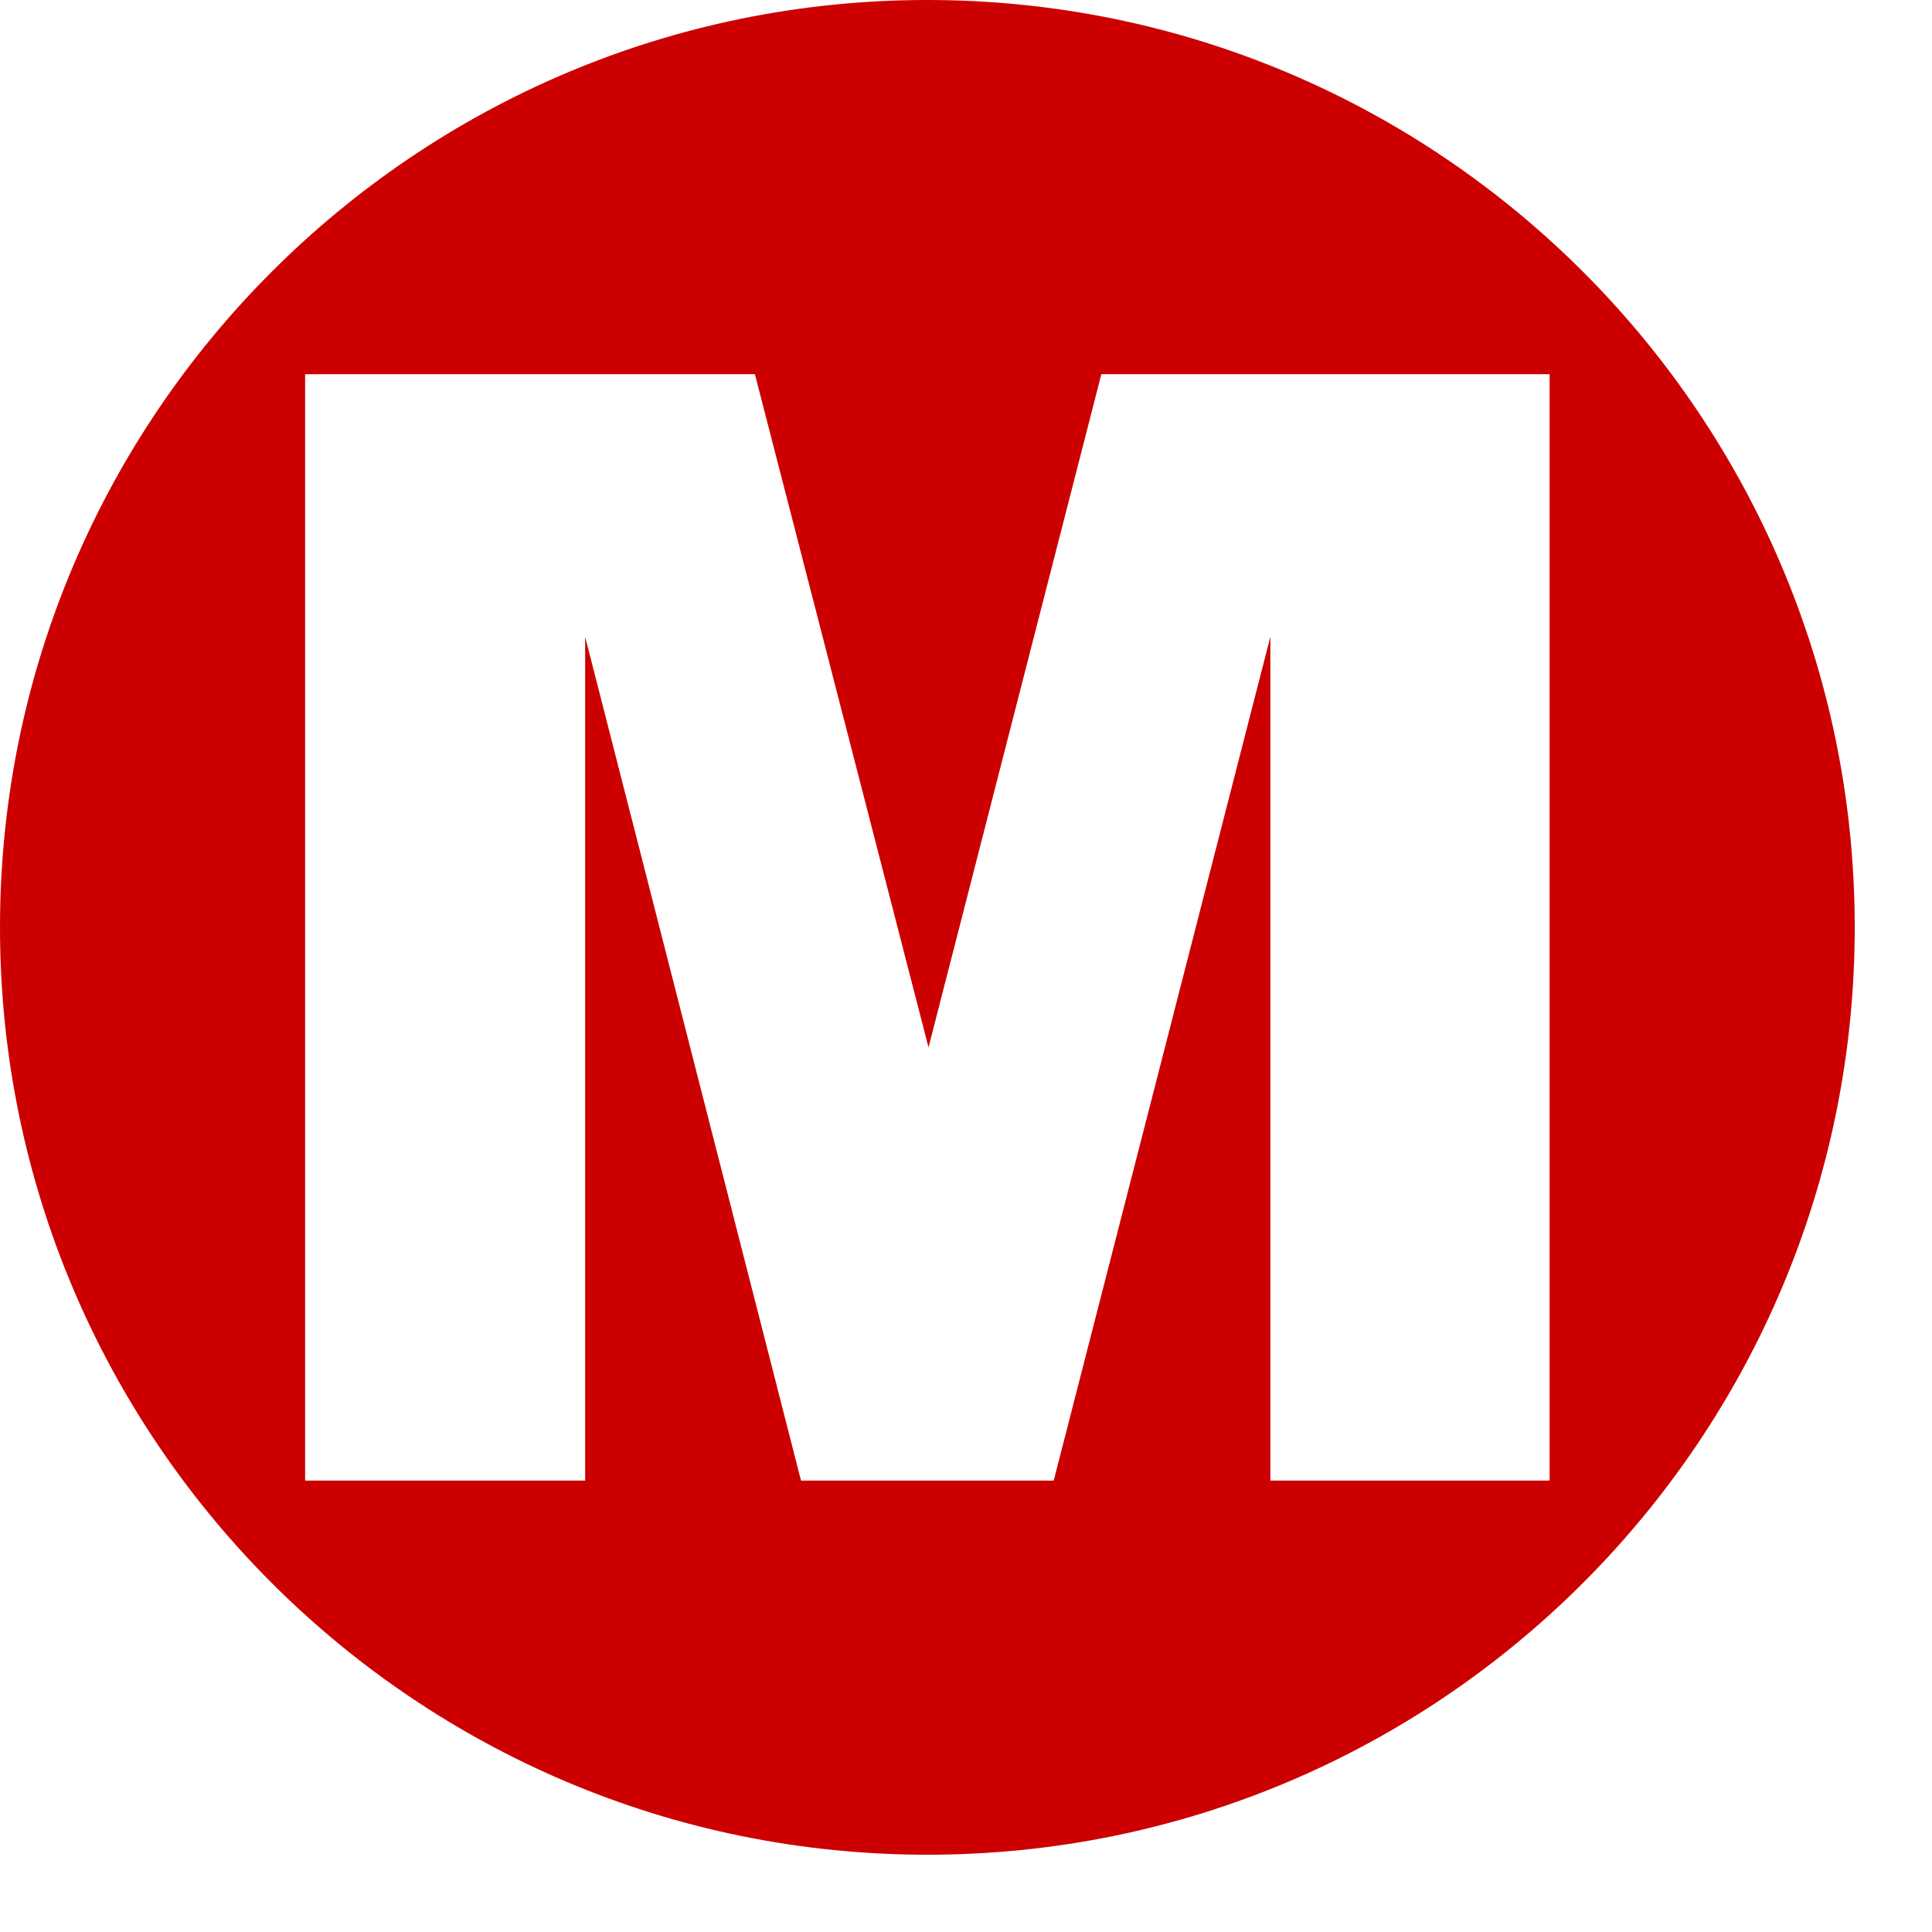 <?xml version="1.0" encoding="UTF-8" standalone="no"?><!DOCTYPE svg PUBLIC "-//W3C//DTD SVG 1.1//EN" "http://www.w3.org/Graphics/SVG/1.1/DTD/svg11.dtd"><svg width="100%" height="100%" viewBox="0 0 15 15" version="1.1" xmlns="http://www.w3.org/2000/svg" xmlns:xlink="http://www.w3.org/1999/xlink" xml:space="preserve" xmlns:serif="http://www.serif.com/" style="fill-rule:evenodd;clip-rule:evenodd;stroke-linejoin:round;stroke-miterlimit:2;"><path d="M7.2,0c3.974,0 7.2,3.226 7.2,7.2c-0,3.974 -3.226,7.2 -7.2,7.2c-3.974,-0 -7.2,-3.226 -7.2,-7.2c0,-3.974 3.226,-7.2 7.2,-7.2Zm-4.831,2.905l3.492,0l1.348,5.227l1.342,-5.227l3.48,0l0,8.59l-2.168,-0l0,-6.551l-1.682,6.551l-1.962,-0l-1.676,-6.551l-0,6.551l-2.174,-0l-0,-8.59Z" style="fill:#c00;"/></svg>